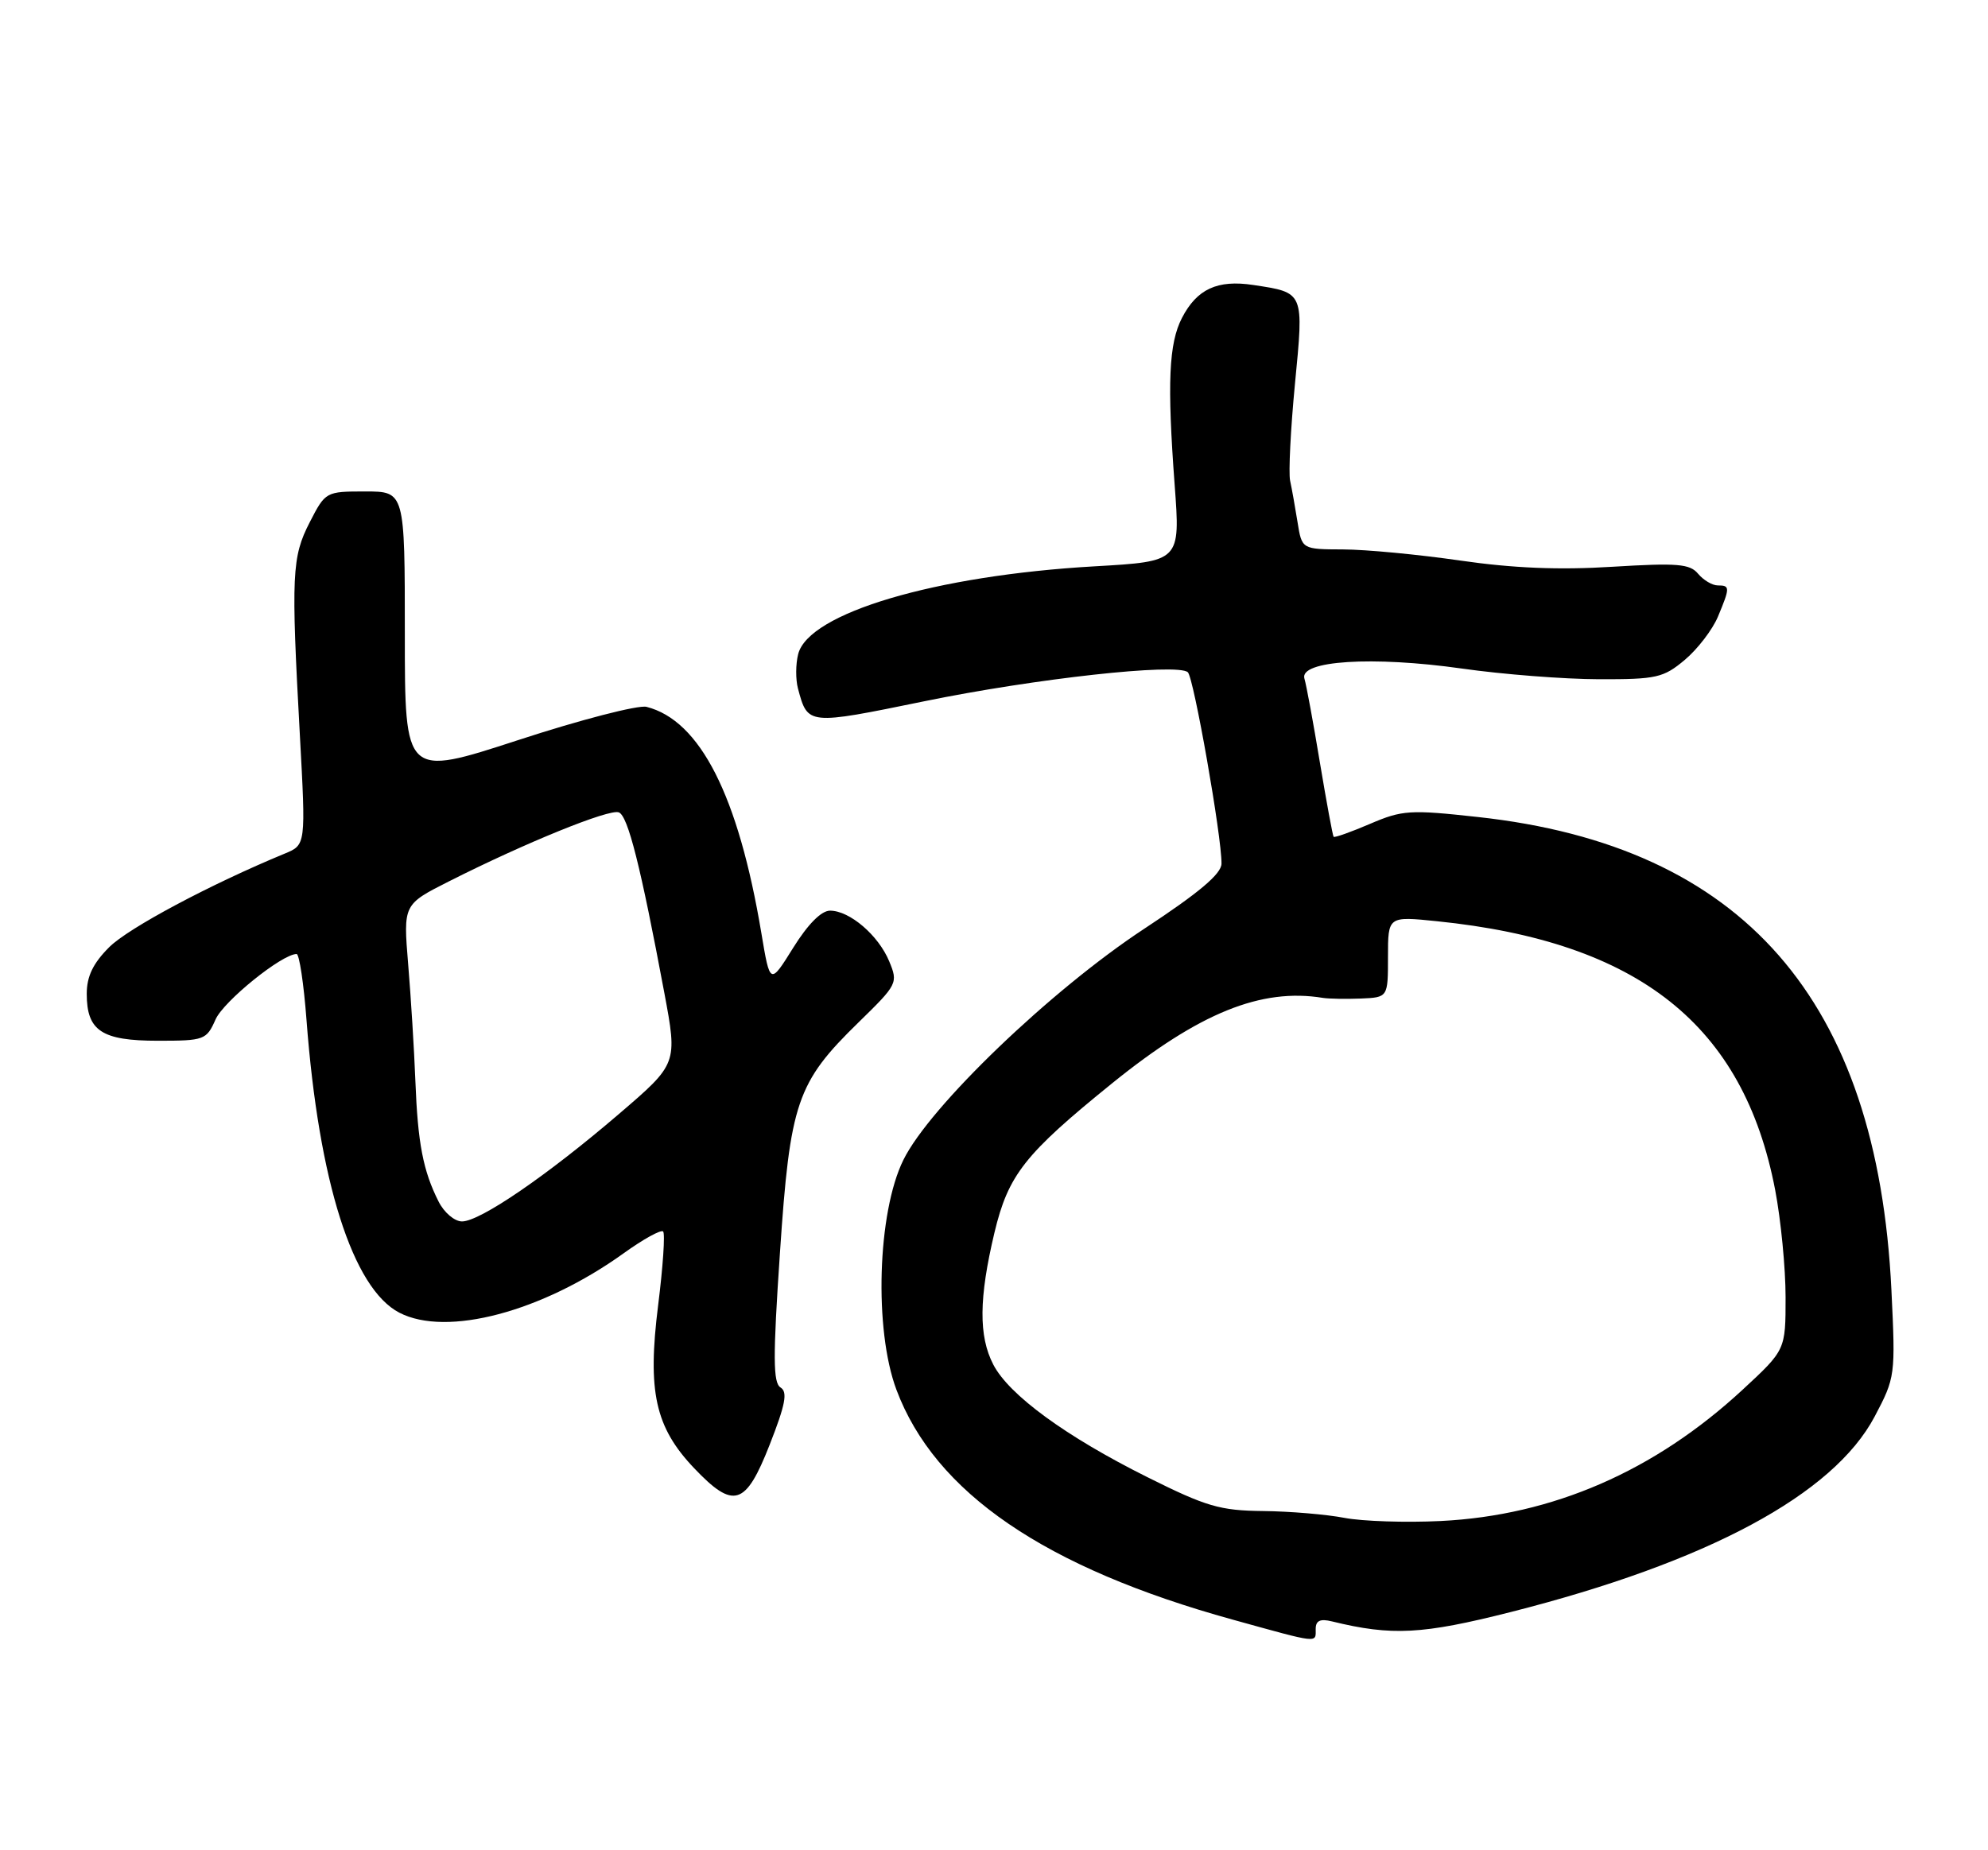 <?xml version="1.0" encoding="UTF-8" standalone="no"?>
<!DOCTYPE svg PUBLIC "-//W3C//DTD SVG 1.1//EN" "http://www.w3.org/Graphics/SVG/1.1/DTD/svg11.dtd" >
<svg xmlns="http://www.w3.org/2000/svg" xmlns:xlink="http://www.w3.org/1999/xlink" version="1.1" viewBox="0 0 275 256">
 <g >
 <path fill="currentColor"
d=" M 182.00 225.39 C 182.00 224.23 182.62 223.94 184.25 224.34 C 192.54 226.37 196.73 226.15 209.00 223.04 C 236.23 216.13 253.61 206.79 259.32 196.00 C 262.18 190.58 262.21 190.33 261.64 178.50 C 259.69 138.30 241.11 117.04 204.41 113.04 C 195.05 112.01 193.97 112.08 189.52 113.99 C 186.88 115.12 184.61 115.93 184.48 115.78 C 184.35 115.62 183.50 111.00 182.58 105.50 C 181.67 100.00 180.71 94.78 180.44 93.89 C 179.69 91.40 189.86 90.75 202.21 92.50 C 207.87 93.31 216.40 93.97 221.17 93.98 C 229.15 94.00 230.10 93.78 233.06 91.30 C 234.83 89.81 236.89 87.12 237.64 85.33 C 239.33 81.28 239.33 81.00 237.62 81.00 C 236.86 81.00 235.64 80.27 234.90 79.39 C 233.76 78.01 232.04 77.87 223.03 78.42 C 215.71 78.88 209.30 78.62 202.00 77.56 C 196.22 76.72 188.93 76.03 185.80 76.02 C 180.09 76.00 180.09 76.00 179.49 72.25 C 179.16 70.19 178.70 67.60 178.46 66.50 C 178.23 65.40 178.53 59.38 179.13 53.13 C 180.37 40.34 180.44 40.50 173.36 39.43 C 168.40 38.68 165.57 39.99 163.50 43.99 C 161.68 47.51 161.44 52.99 162.49 67.09 C 163.28 77.68 163.28 77.68 151.39 78.36 C 129.39 79.62 111.84 84.82 110.41 90.51 C 110.06 91.88 110.05 94.01 110.38 95.25 C 111.74 100.35 111.69 100.34 127.85 97.03 C 143.21 93.88 162.83 91.72 164.31 93.01 C 165.13 93.73 169.02 115.85 168.97 119.50 C 168.95 120.92 165.86 123.52 158.29 128.50 C 145.38 136.99 128.59 153.10 124.96 160.50 C 121.37 167.79 120.89 183.96 124.00 192.28 C 129.33 206.52 144.53 216.91 170.50 224.09 C 182.59 227.44 182.00 227.37 182.00 225.39 Z  M 106.47 199.89 C 108.65 194.33 108.98 192.61 107.98 191.98 C 106.93 191.34 106.91 187.83 107.89 173.34 C 109.29 152.52 110.21 149.80 118.77 141.45 C 124.15 136.20 124.25 136.01 123.00 133.00 C 121.51 129.41 117.54 126.00 114.82 126.00 C 113.61 126.00 111.76 127.87 109.72 131.14 C 106.52 136.28 106.52 136.28 105.32 129.11 C 102.14 110.10 96.85 99.68 89.43 97.80 C 88.28 97.52 80.30 99.58 71.68 102.40 C 56.00 107.51 56.00 107.51 56.00 87.76 C 56.00 68.00 56.00 68.00 50.52 68.00 C 45.08 68.00 45.02 68.03 42.85 72.25 C 40.37 77.07 40.26 79.50 41.48 101.70 C 42.31 116.90 42.31 116.90 39.40 118.10 C 29.09 122.36 17.76 128.40 15.11 131.05 C 12.87 133.29 12.00 135.09 12.00 137.51 C 12.00 142.63 14.07 144.00 21.83 144.00 C 28.27 144.00 28.56 143.89 29.82 141.05 C 30.94 138.52 39.01 132.00 41.03 132.00 C 41.40 132.00 42.02 136.11 42.40 141.13 C 44.09 163.48 48.79 178.29 55.25 181.63 C 61.79 185.01 74.97 181.52 86.25 173.42 C 88.97 171.46 91.43 170.10 91.73 170.39 C 92.02 170.68 91.71 175.28 91.04 180.60 C 89.54 192.54 90.63 197.47 96.01 203.13 C 101.49 208.89 103.14 208.38 106.47 199.89 Z  M 186.00 210.02 C 183.53 209.54 178.45 209.11 174.73 209.07 C 168.76 209.01 166.86 208.45 158.73 204.39 C 147.46 198.77 139.57 193.01 137.40 188.80 C 135.36 184.86 135.41 179.60 137.56 170.56 C 139.48 162.54 141.73 159.69 153.86 149.87 C 165.89 140.14 174.46 136.67 183.00 138.07 C 183.82 138.20 186.19 138.24 188.25 138.16 C 192.00 138.00 192.00 138.00 192.00 132.38 C 192.00 126.77 192.00 126.77 198.75 127.46 C 226.69 130.30 241.19 141.83 245.56 164.65 C 246.35 168.79 247.00 175.46 247.00 179.48 C 247.00 186.78 247.00 186.78 241.06 192.28 C 228.89 203.55 214.79 209.68 199.30 210.45 C 194.46 210.69 188.47 210.49 186.00 210.02 Z  M 60.67 166.25 C 58.53 162.01 57.79 158.19 57.46 149.57 C 57.29 145.21 56.84 137.93 56.46 133.39 C 55.78 125.14 55.78 125.14 62.14 121.93 C 72.67 116.61 84.28 111.89 85.60 112.40 C 86.86 112.88 88.61 119.81 91.89 137.34 C 93.73 147.18 93.73 147.18 85.62 154.13 C 75.70 162.64 66.41 169.00 63.91 169.00 C 62.88 169.00 61.43 167.77 60.67 166.25 Z "/>
</g>
</svg>